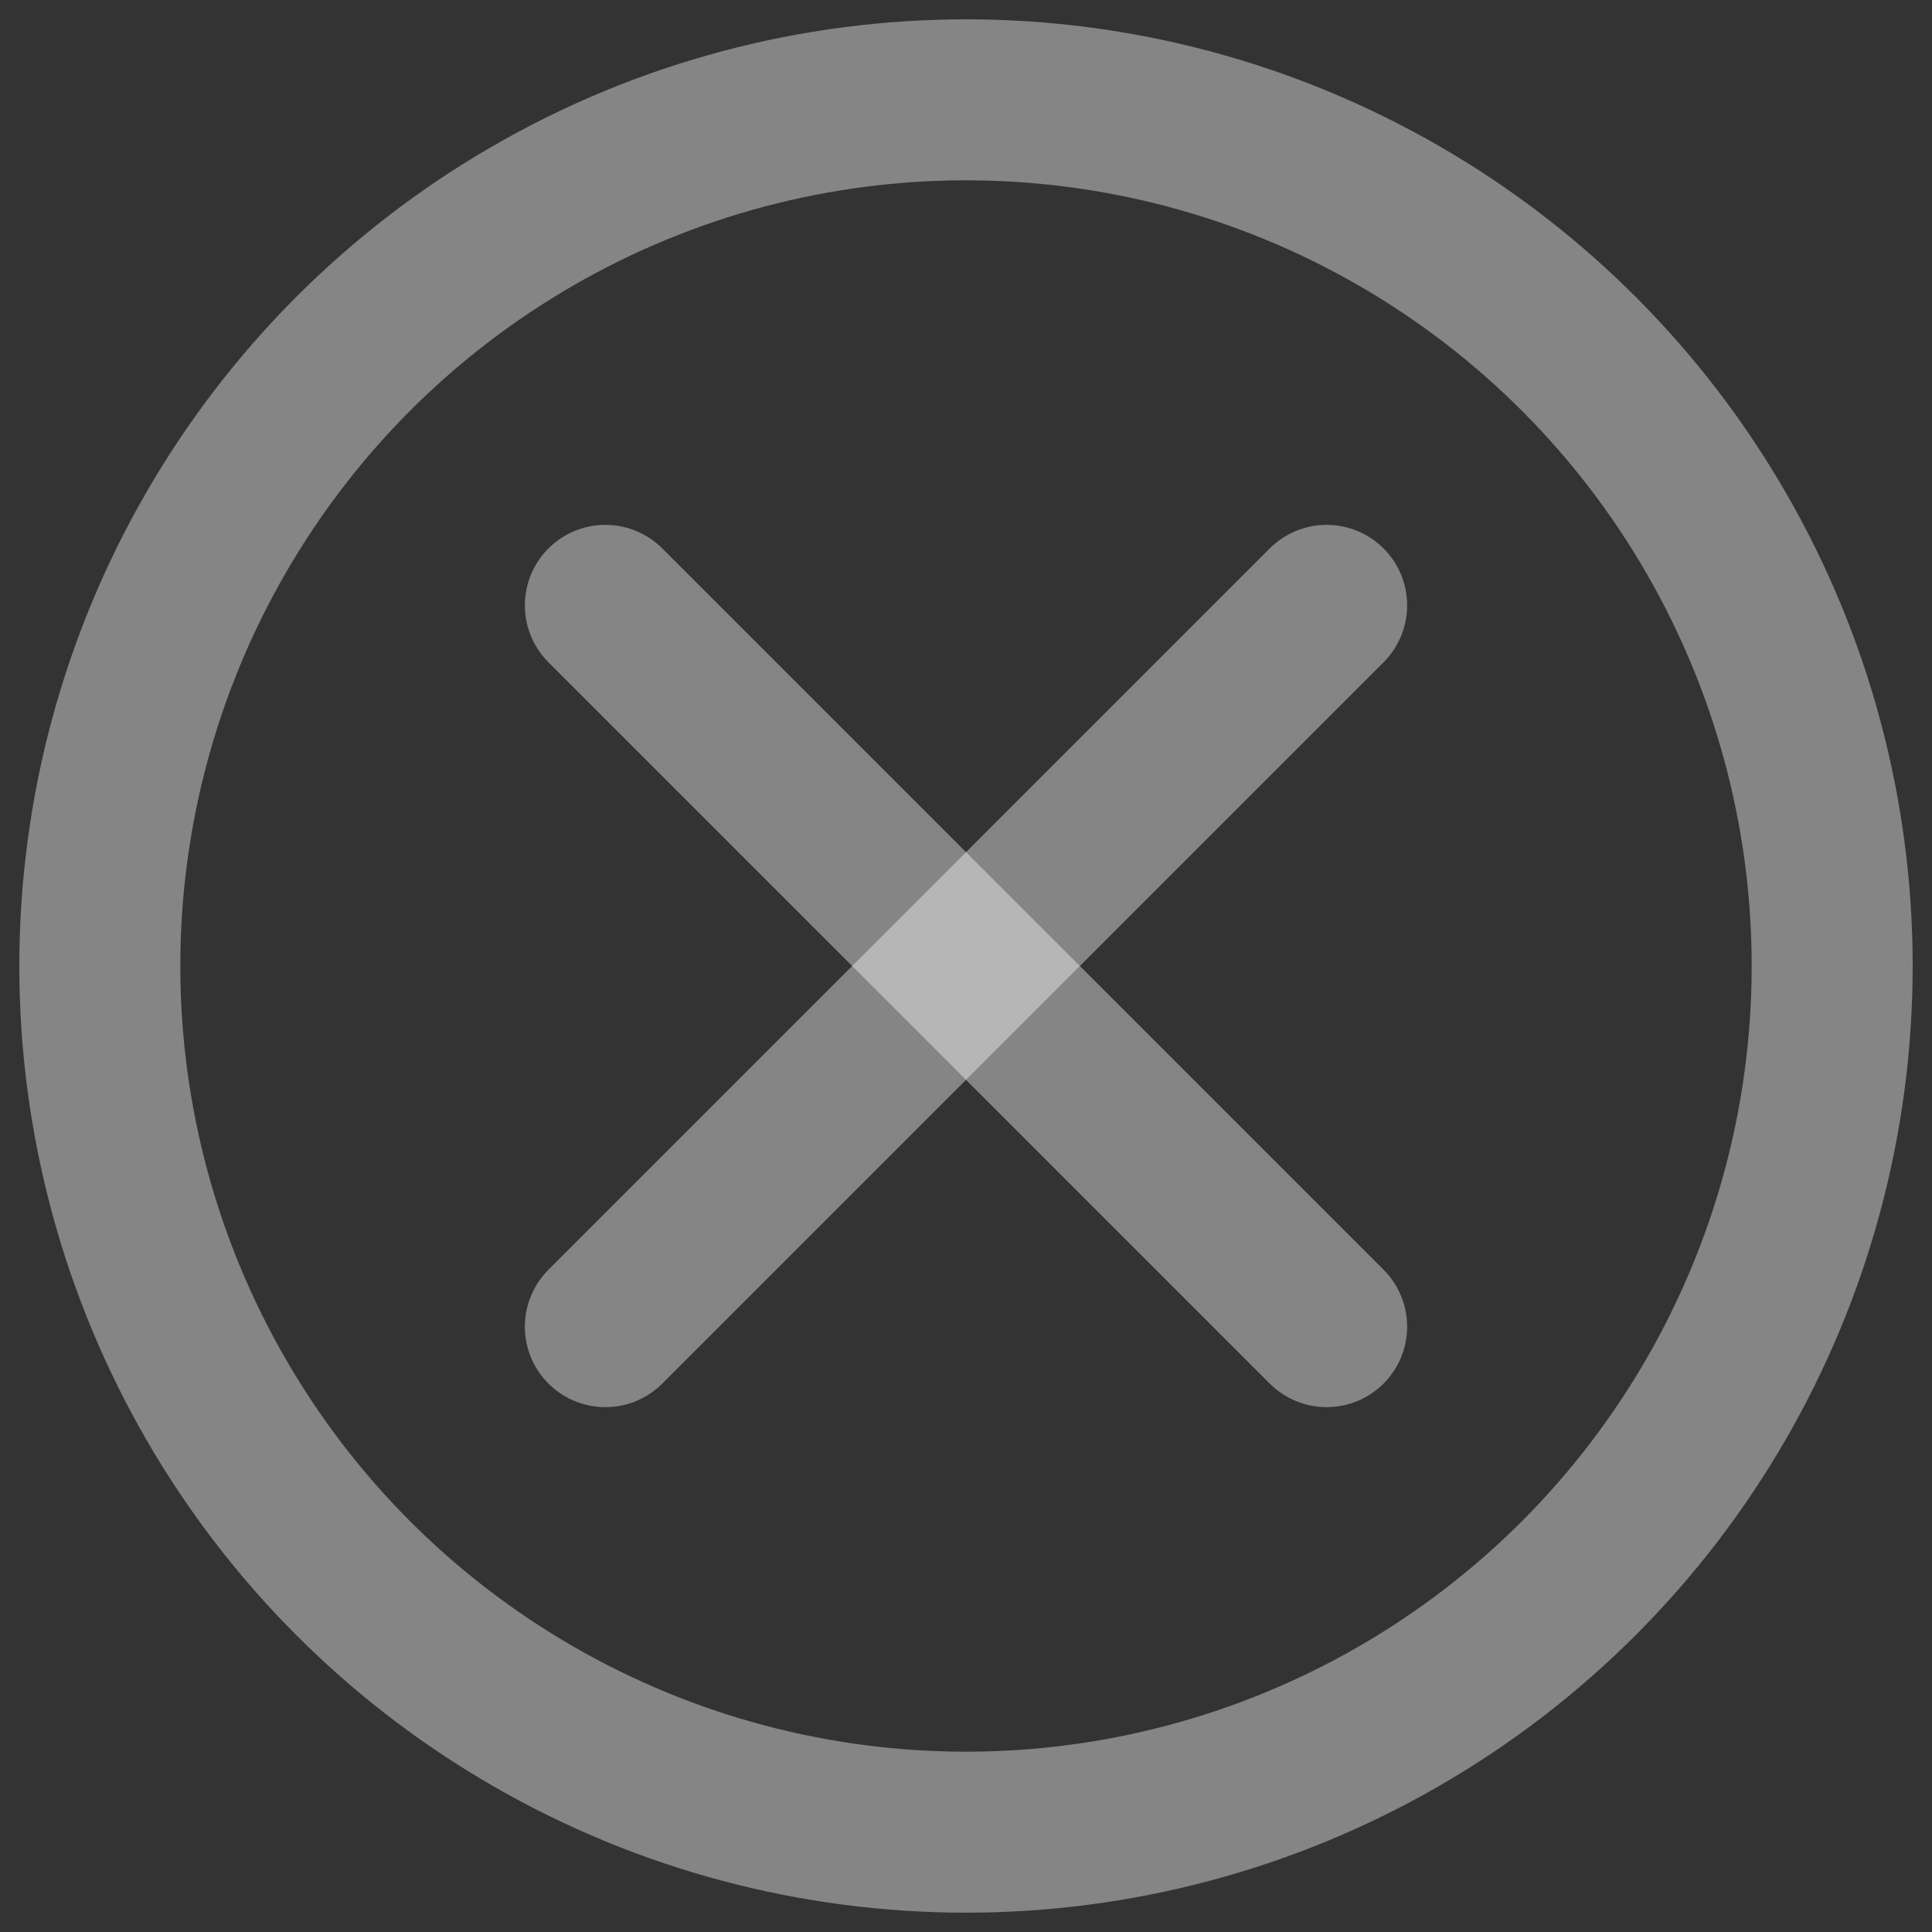 <?xml version="1.0" encoding="utf-8"?>
<!-- Generator: Adobe Illustrator 24.1.0, SVG Export Plug-In . SVG Version: 6.00 Build 0)  -->
<svg version="1.1" id="Capa_1" xmlns="http://www.w3.org/2000/svg" xmlns:xlink="http://www.w3.org/1999/xlink" x="0px" y="0px"
	 viewBox="0 0 60 60" style="enable-background:new 0 0 60 60;" xml:space="preserve">
<rect x="0" y="0" width="60" height="60" fill="#333333" stroke="none"/>
<style type="text/css">
	.st0{opacity:0.4;fill:none;stroke:#FFFFFF;stroke-width:5;stroke-linecap:round;stroke-miterlimit:10;}
</style>
<line class="st0" x1="18.8" y1="41.2" x2="41.2" y2="18.8"/>
<line class="st0" x1="41.2" y1="41.2" x2="18.8" y2="18.8"/>
<circle class="st0" cx="30" cy="30" r="26.9"/>
</svg>
